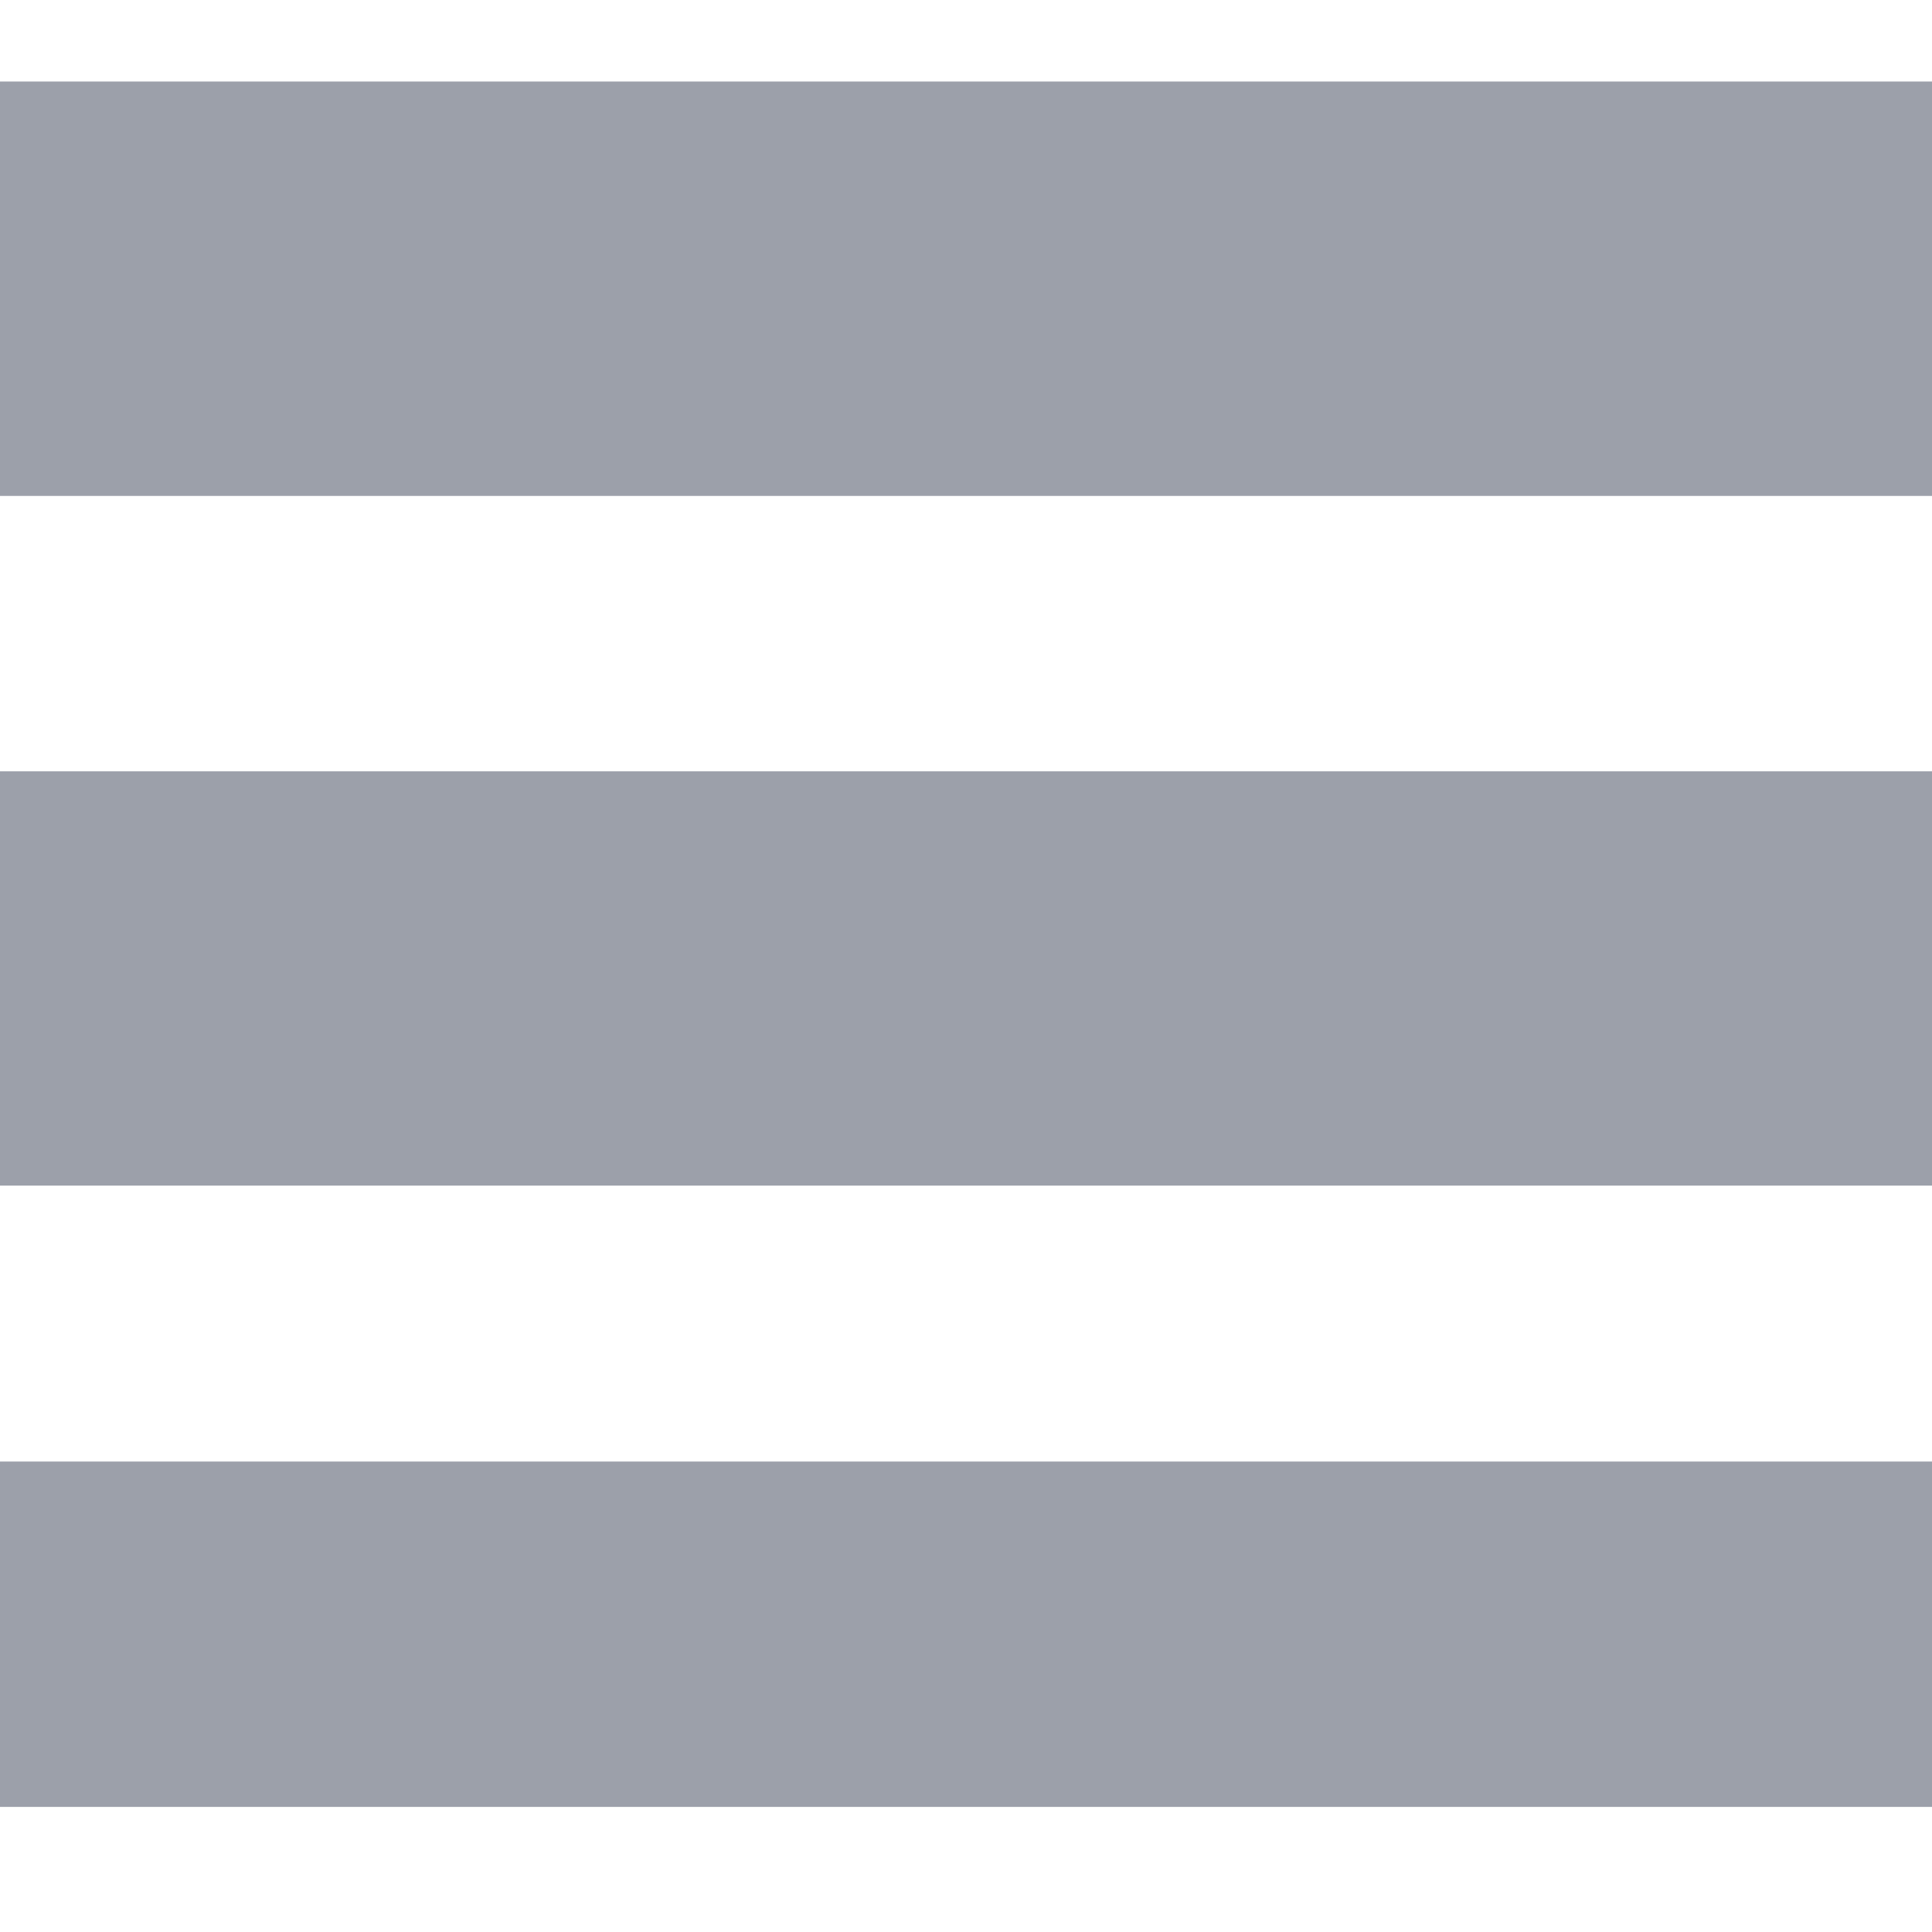 <svg id="settings_menu_launcher" data-name="settings menu launcher" xmlns="http://www.w3.org/2000/svg" viewBox="0 0 44 44"><title>settingsmenu_launcher_icon</title><rect y="1.86" width="44" height="9.43" style="fill:#9d9faa"/><rect y="17.57" width="44" height="9.43" style="fill:#9d9faa"/><rect y="33.29" width="44" height="7.86" style="fill:#9d9faa"/><rect y="1.86" width="44" height="9.43" style="fill:#9ca0aa"/><rect y="17.57" width="44" height="9.43" style="fill:#9ca0aa"/><rect y="33.29" width="44" height="7.86" style="fill:#9ca0aa"/></svg>